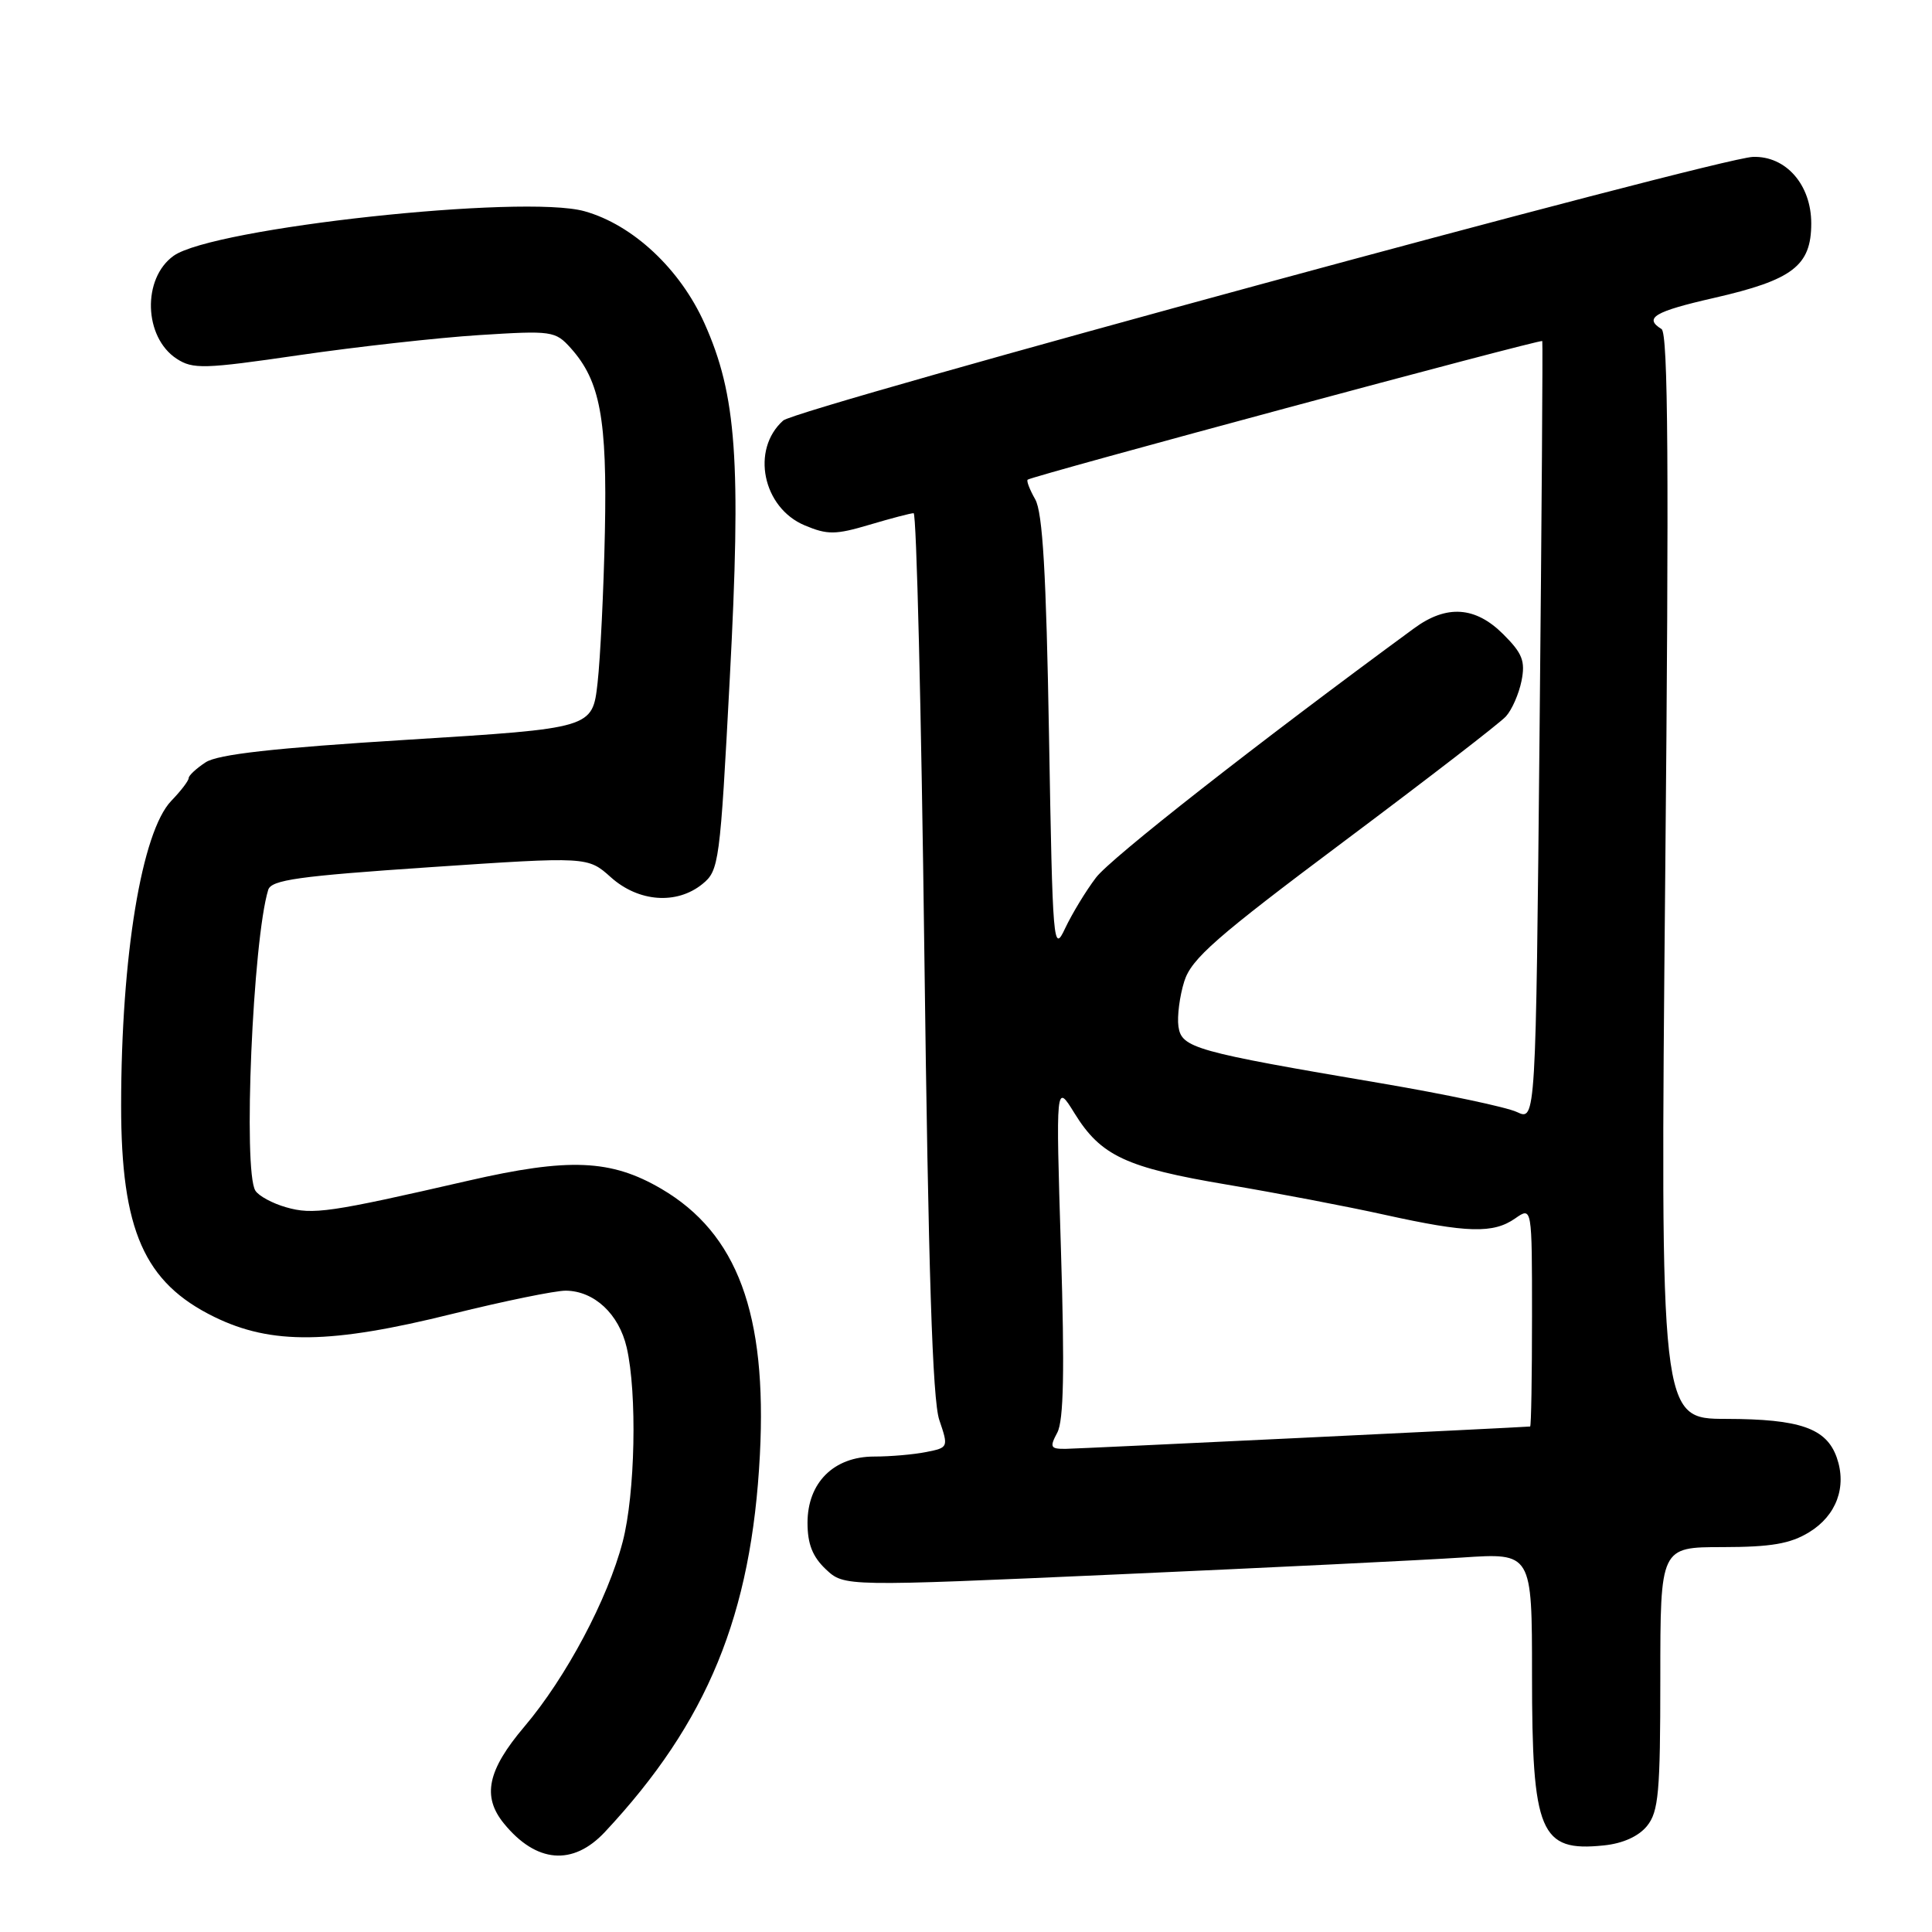 <?xml version="1.0" encoding="UTF-8" standalone="no"?>
<!DOCTYPE svg PUBLIC "-//W3C//DTD SVG 1.1//EN" "http://www.w3.org/Graphics/SVG/1.1/DTD/svg11.dtd" >
<svg xmlns="http://www.w3.org/2000/svg" xmlns:xlink="http://www.w3.org/1999/xlink" version="1.1" viewBox="0 0 256 256">
 <g >
 <path fill="currentColor"
d=" M 80.15 242.75 C 93.75 228.20 99.59 213.99 100.69 192.75 C 101.65 174.08 97.70 163.43 87.64 157.53 C 80.96 153.62 75.40 153.38 62.00 156.46 C 43.67 160.67 41.45 160.99 37.91 159.97 C 36.11 159.46 34.28 158.47 33.84 157.77 C 32.18 155.17 33.50 124.55 35.54 117.91 C 35.95 116.59 39.53 116.09 56.95 114.91 C 77.88 113.50 77.88 113.50 80.95 116.25 C 84.62 119.53 89.67 119.90 93.07 117.14 C 95.28 115.35 95.41 114.37 96.70 89.89 C 98.23 61.02 97.60 52.33 93.34 42.83 C 90.11 35.63 83.85 29.78 77.45 27.99 C 69.34 25.72 28.17 30.19 23.00 33.90 C 18.82 36.90 19.05 44.68 23.40 47.53 C 25.56 48.94 27.02 48.90 39.63 47.06 C 47.26 45.95 58.00 44.75 63.50 44.40 C 73.14 43.79 73.58 43.85 75.63 46.13 C 79.53 50.48 80.46 55.49 80.15 70.50 C 79.99 78.20 79.55 87.20 79.18 90.50 C 78.50 96.50 78.50 96.50 54.00 98.02 C 36.26 99.12 28.88 99.95 27.25 101.01 C 26.01 101.82 25.00 102.76 25.00 103.10 C 25.00 103.45 23.97 104.80 22.70 106.11 C 18.77 110.20 16.06 126.70 16.05 146.50 C 16.05 163.02 19.10 169.95 28.40 174.50 C 35.99 178.21 43.78 178.11 59.97 174.09 C 66.84 172.39 73.59 171.01 74.97 171.02 C 78.74 171.06 82.01 174.10 83.04 178.55 C 84.44 184.61 84.17 197.93 82.51 204.29 C 80.54 211.87 75.01 222.27 69.48 228.79 C 64.59 234.56 63.85 238.04 66.77 241.62 C 71.05 246.87 75.91 247.28 80.15 242.75 Z  M 218.24 241.95 C 219.77 240.06 220.00 237.50 220.00 222.39 C 220.00 205.00 220.00 205.00 228.25 205.00 C 234.69 204.99 237.21 204.56 239.72 203.03 C 243.34 200.82 244.74 197.01 243.38 193.13 C 242.01 189.25 238.52 188.03 228.74 188.01 C 219.98 188.00 219.98 188.00 220.65 116.16 C 221.16 62.02 221.04 44.14 220.16 43.60 C 217.78 42.13 219.21 41.28 227.10 39.48 C 237.56 37.09 240.00 35.22 240.00 29.60 C 240.00 24.48 236.64 20.64 232.27 20.79 C 227.52 20.95 105.60 54.10 103.78 55.72 C 99.46 59.57 101.06 67.29 106.64 69.62 C 109.64 70.88 110.72 70.87 115.22 69.53 C 118.05 68.69 120.67 68.00 121.06 68.00 C 121.44 68.00 122.08 94.21 122.48 126.25 C 123.01 168.36 123.56 185.51 124.46 188.15 C 125.69 191.77 125.67 191.82 122.73 192.40 C 121.09 192.73 117.99 193.00 115.83 193.00 C 110.48 193.00 107.00 196.46 107.00 201.78 C 107.00 204.59 107.67 206.28 109.43 207.94 C 111.87 210.23 111.87 210.23 148.18 208.61 C 168.16 207.72 188.66 206.72 193.75 206.38 C 203.00 205.76 203.00 205.76 203.00 221.93 C 203.00 242.88 204.06 245.40 212.49 244.53 C 215.02 244.28 217.12 243.33 218.24 241.95 Z  M 140.10 189.82 C 140.94 188.24 141.08 181.62 140.58 165.57 C 139.90 143.50 139.90 143.50 142.37 147.50 C 145.86 153.16 149.19 154.72 162.65 156.98 C 169.17 158.08 178.55 159.87 183.50 160.97 C 194.42 163.38 197.87 163.48 200.78 161.44 C 203.00 159.89 203.00 159.89 203.00 174.44 C 203.00 182.45 202.89 189.01 202.75 189.02 C 201.13 189.16 142.89 191.96 141.21 191.98 C 139.18 192.00 139.06 191.77 140.10 189.82 Z  M 201.00 147.35 C 199.62 146.70 191.53 144.99 183.00 143.54 C 158.28 139.35 156.56 138.86 156.15 136.02 C 155.96 134.68 156.31 131.99 156.92 130.04 C 157.86 127.04 161.10 124.20 178.07 111.50 C 189.09 103.25 198.76 95.80 199.54 94.93 C 200.33 94.07 201.26 91.95 201.61 90.22 C 202.13 87.60 201.73 86.57 199.19 84.04 C 195.50 80.35 191.68 80.09 187.38 83.25 C 166.50 98.56 147.18 113.71 145.23 116.28 C 143.88 118.05 142.05 121.08 141.14 123.00 C 139.57 126.36 139.48 125.35 139.00 97.50 C 138.63 75.96 138.16 67.90 137.17 66.16 C 136.44 64.88 135.99 63.71 136.17 63.56 C 136.81 63.05 204.22 44.89 204.36 45.19 C 204.44 45.36 204.28 68.68 204.00 97.01 C 203.50 148.53 203.50 148.53 201.00 147.35 Z "/>
</g>
</svg>